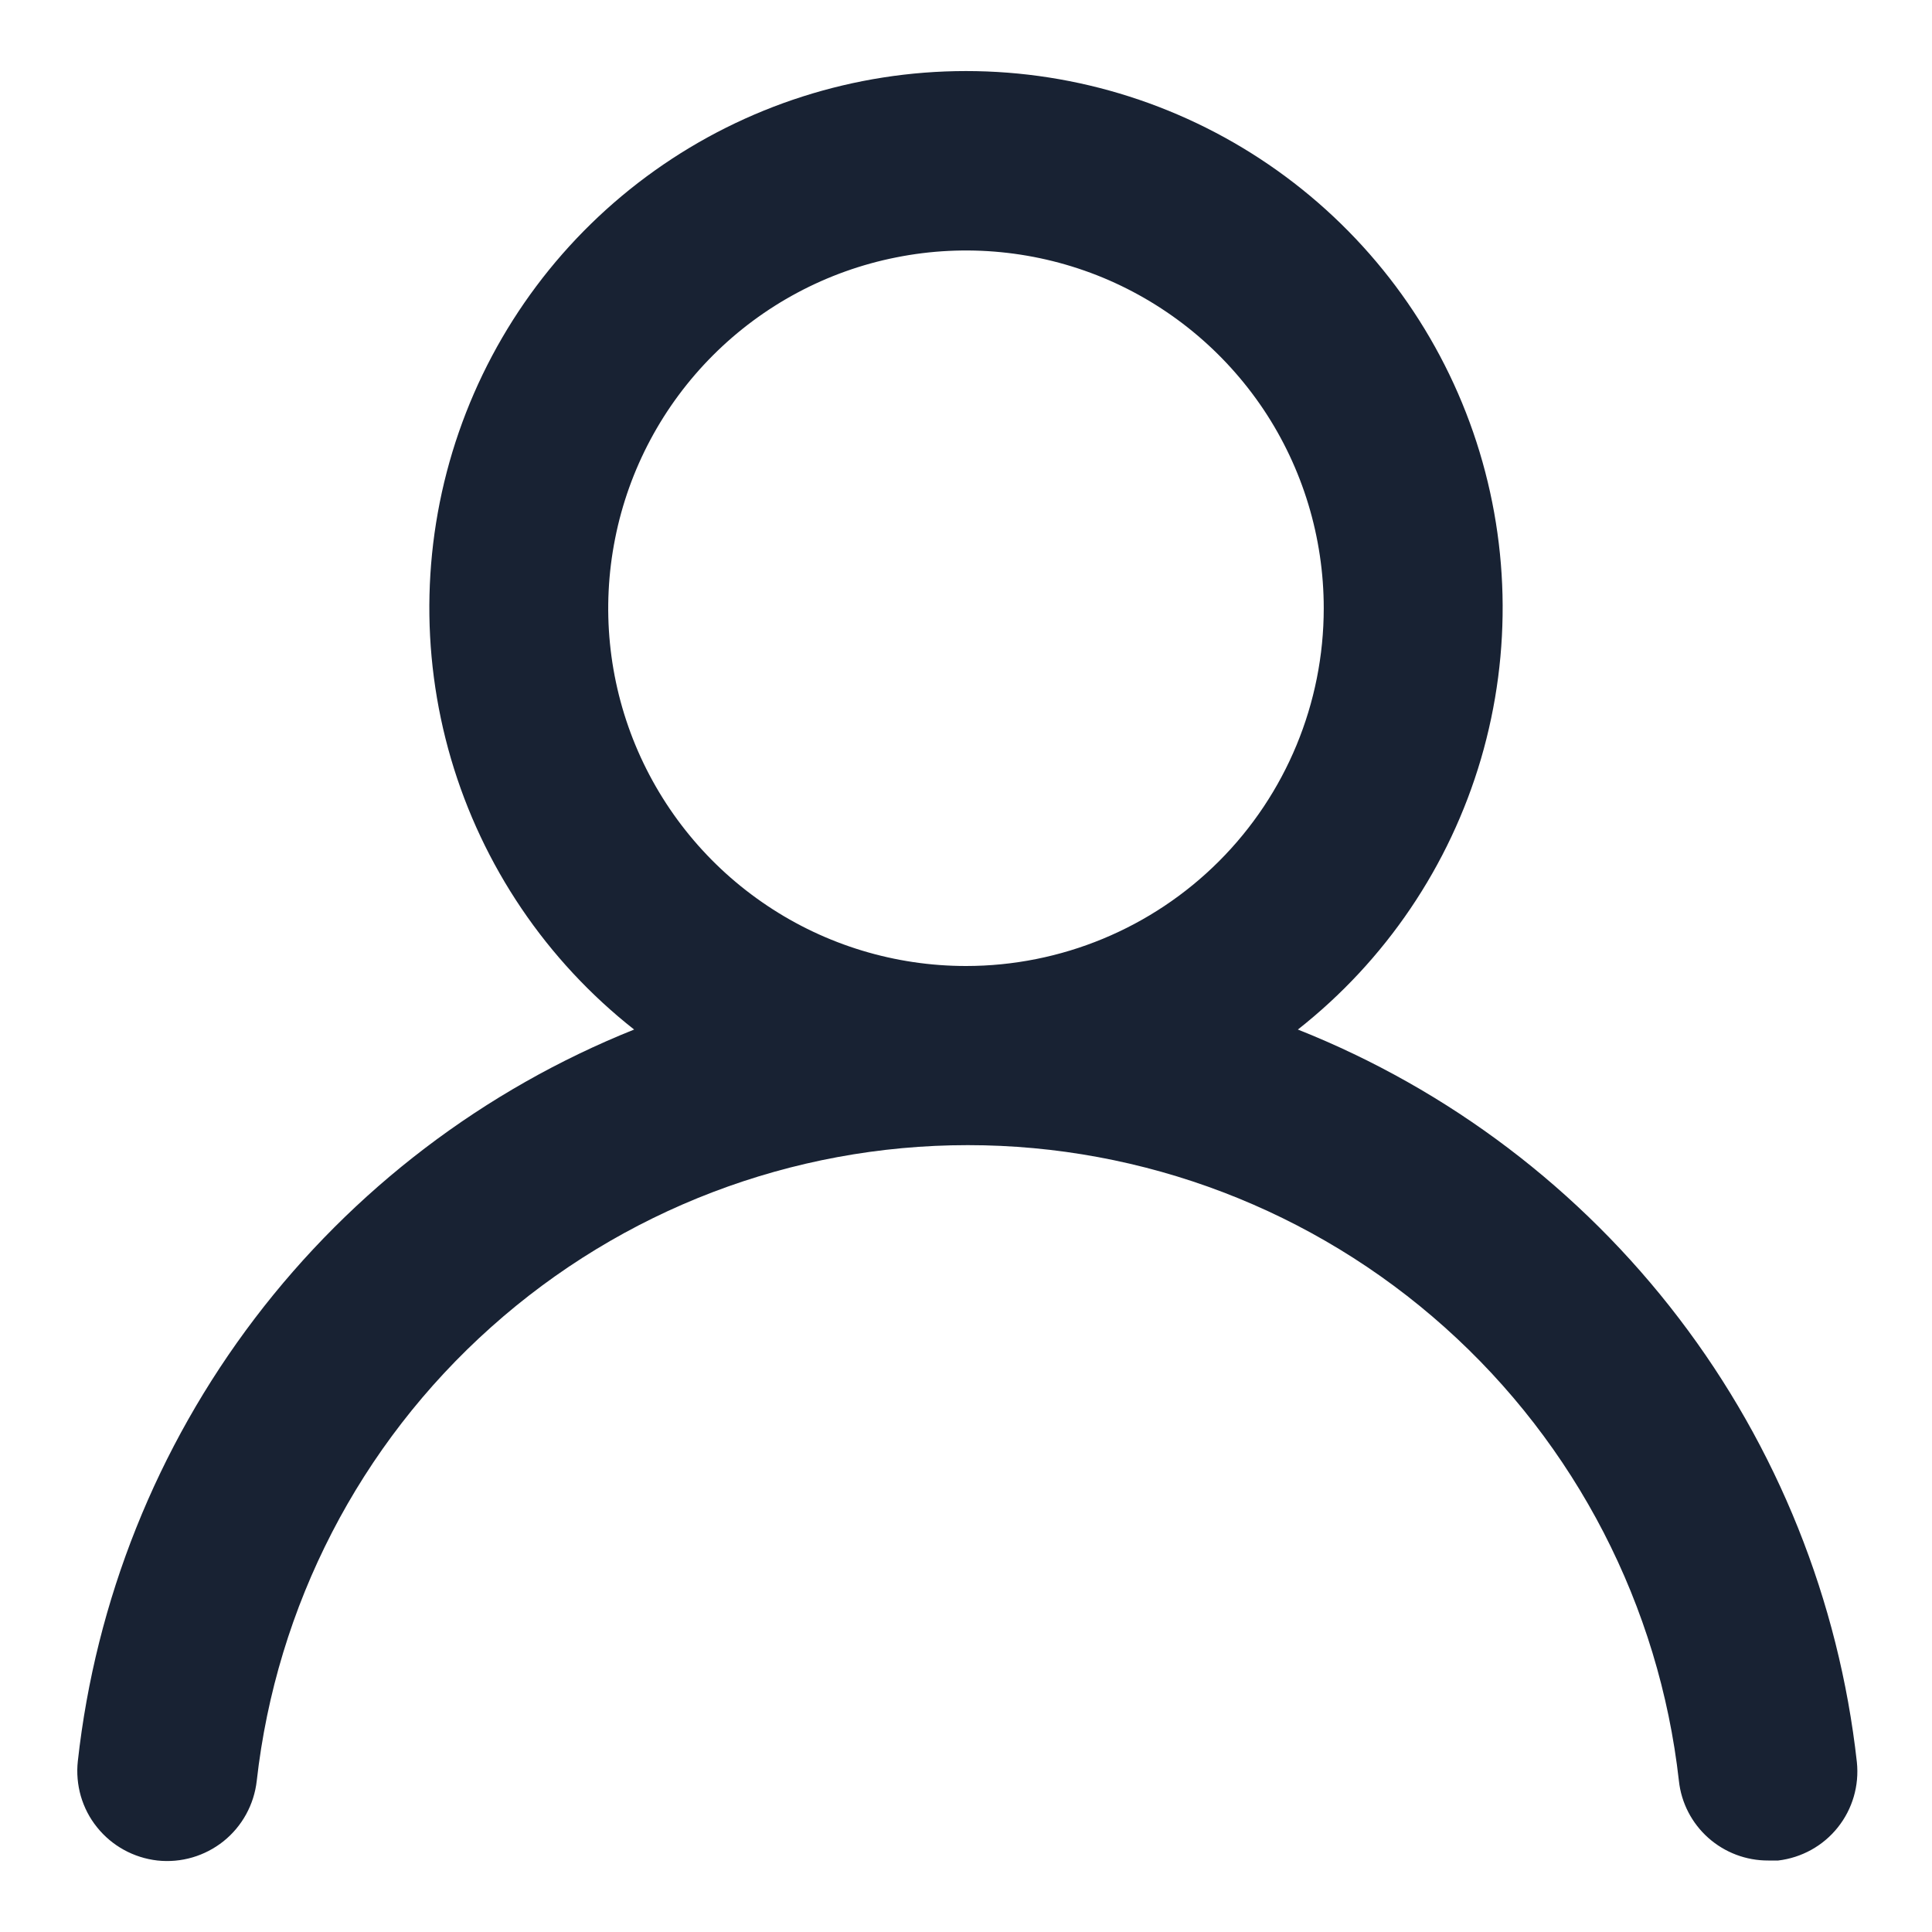 <svg width="18" height="18" viewBox="0 0 18 18" fill="none" xmlns="http://www.w3.org/2000/svg">
<path d="M12.092 9.592C12.909 8.949 13.505 8.068 13.798 7.07C14.09 6.073 14.065 5.009 13.725 4.026C13.385 3.044 12.747 2.192 11.9 1.589C11.053 0.986 10.04 0.662 9 0.662C7.96 0.662 6.947 0.986 6.1 1.589C5.253 2.192 4.615 3.044 4.275 4.026C3.935 5.009 3.91 6.073 4.202 7.07C4.495 8.068 5.091 8.949 5.908 9.592C4.508 10.153 3.287 11.083 2.374 12.283C1.461 13.484 0.891 14.909 0.725 16.409C0.713 16.518 0.723 16.629 0.753 16.734C0.784 16.84 0.835 16.939 0.904 17.024C1.043 17.198 1.246 17.309 1.467 17.334C1.688 17.358 1.909 17.293 2.083 17.154C2.256 17.015 2.367 16.813 2.392 16.592C2.575 14.963 3.351 13.458 4.574 12.366C5.796 11.273 7.377 10.669 9.017 10.669C10.656 10.669 12.238 11.273 13.46 12.366C14.682 13.458 15.459 14.963 15.642 16.592C15.664 16.797 15.762 16.986 15.916 17.123C16.07 17.26 16.269 17.335 16.475 17.334H16.567C16.785 17.308 16.985 17.198 17.122 17.026C17.259 16.855 17.323 16.636 17.3 16.417C17.133 14.914 16.56 13.484 15.642 12.282C14.725 11.08 13.497 10.15 12.092 9.592ZM9 9C8.341 9 7.696 8.805 7.148 8.438C6.6 8.072 6.173 7.552 5.92 6.942C5.668 6.333 5.602 5.663 5.731 5.017C5.859 4.37 6.177 3.776 6.643 3.31C7.109 2.844 7.703 2.526 8.35 2.398C8.996 2.269 9.666 2.335 10.276 2.587C10.885 2.84 11.405 3.267 11.772 3.815C12.138 4.363 12.333 5.008 12.333 5.667C12.333 6.551 11.982 7.399 11.357 8.024C10.732 8.649 9.884 9 9 9Z" fill="#182233"/>
</svg>
